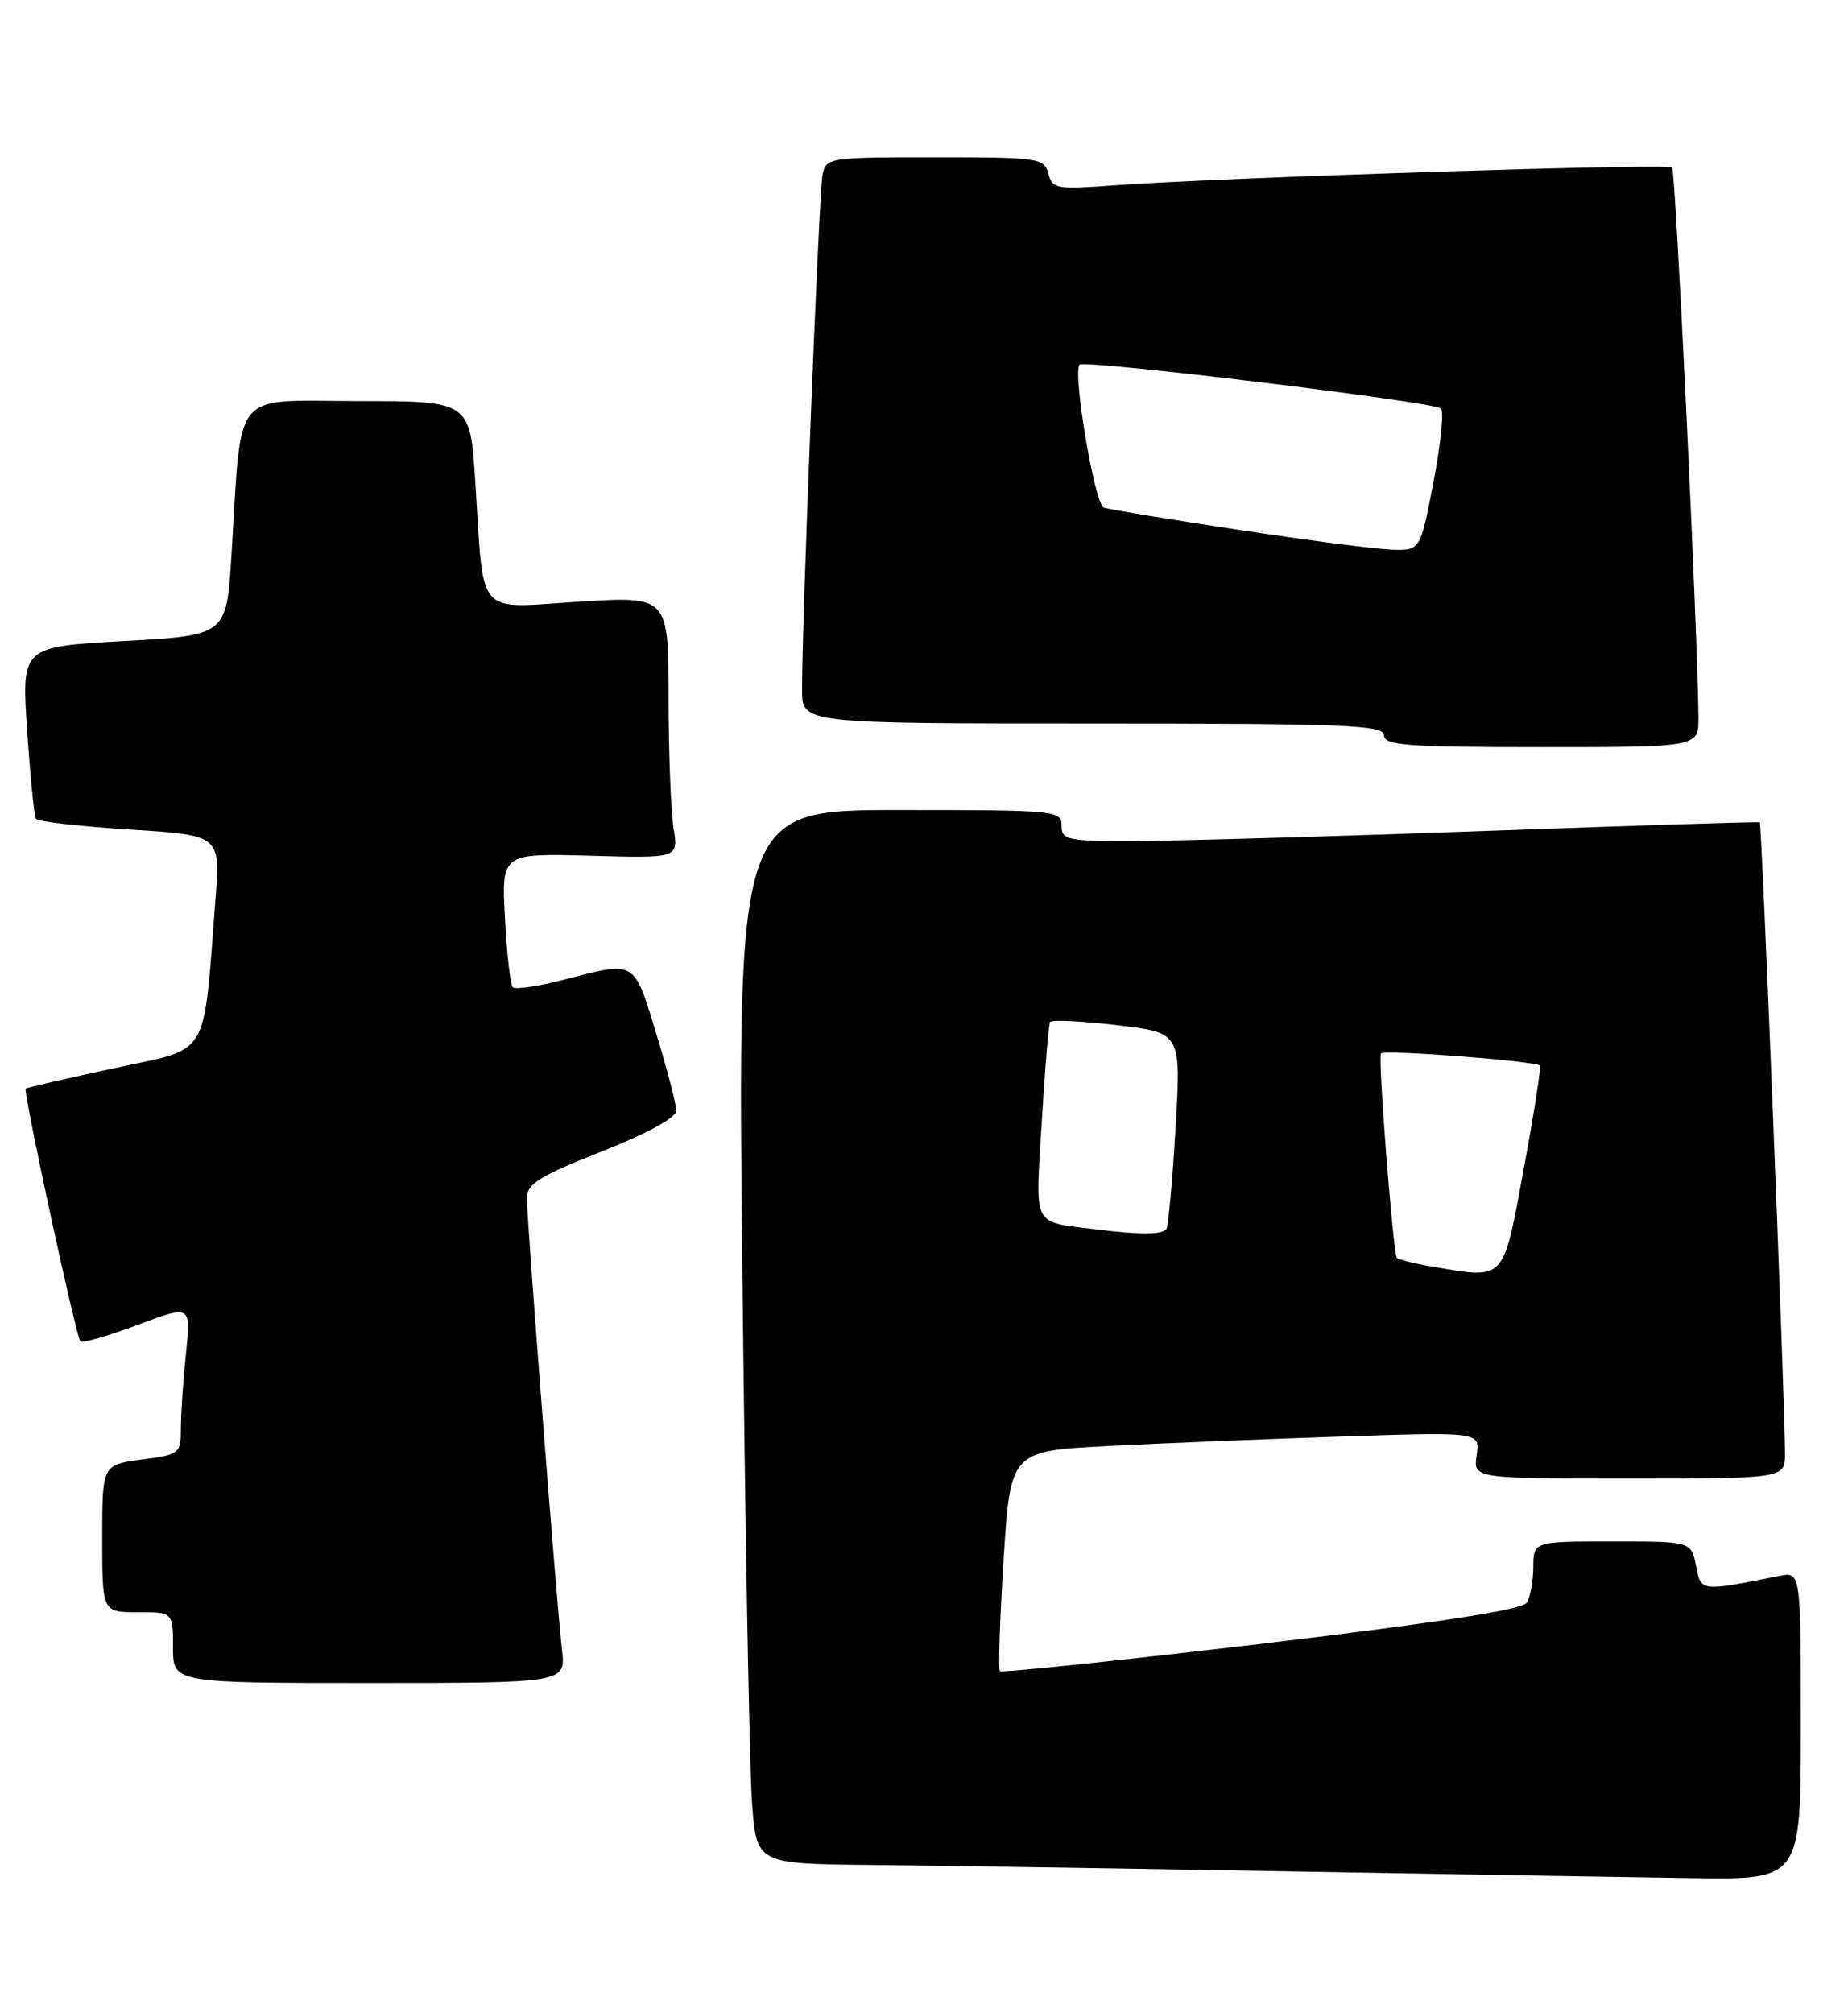 <?xml version="1.0" encoding="UTF-8" standalone="no"?>
<!DOCTYPE svg PUBLIC "-//W3C//DTD SVG 1.1//EN" "http://www.w3.org/Graphics/SVG/1.1/DTD/svg11.dtd" >
<svg xmlns="http://www.w3.org/2000/svg" xmlns:xlink="http://www.w3.org/1999/xlink" version="1.1" viewBox="0 0 235 256">
 <g >
 <path fill="currentColor"
d=" M 229.00 219.42 C 229.00 199.84 229.00 199.84 226.25 200.39 C 216.15 202.39 216.33 202.41 215.67 199.08 C 215.05 196.00 215.05 196.00 205.03 196.00 C 195.00 196.00 195.00 196.00 194.98 199.25 C 194.98 201.04 194.60 203.09 194.14 203.80 C 193.58 204.68 182.72 206.36 160.45 209.01 C 142.37 211.15 127.39 212.72 127.16 212.49 C 126.93 212.27 127.14 205.87 127.62 198.29 C 128.50 184.50 128.50 184.50 141.00 183.86 C 147.88 183.51 161.31 182.96 170.86 182.65 C 188.21 182.08 188.21 182.08 187.78 185.04 C 187.35 188.00 187.35 188.00 207.17 188.00 C 227.00 188.00 227.00 188.00 226.99 184.75 C 226.96 177.76 224.04 104.71 223.78 104.56 C 223.62 104.48 208.43 104.95 190.00 105.62 C 171.57 106.29 151.66 106.88 145.75 106.92 C 135.64 107.00 135.00 106.88 135.00 105.00 C 135.00 103.06 134.33 103.00 114.38 103.00 C 93.76 103.00 93.76 103.00 94.41 162.25 C 94.76 194.84 95.31 224.99 95.63 229.25 C 96.21 237.00 96.21 237.00 110.85 237.14 C 118.91 237.22 142.60 237.58 163.50 237.95 C 184.40 238.31 207.69 238.70 215.25 238.81 C 229.00 239.00 229.00 239.00 229.00 219.42 Z  M 71.46 209.75 C 70.81 204.22 67.00 155.22 67.00 152.37 C 67.00 150.54 68.54 149.57 76.50 146.42 C 82.35 144.11 86.00 142.11 86.00 141.23 C 86.00 140.44 84.85 136.01 83.44 131.39 C 80.58 122.02 80.88 122.20 71.78 124.56 C 68.48 125.41 65.52 125.86 65.21 125.54 C 64.90 125.23 64.44 121.27 64.21 116.74 C 63.77 108.50 63.77 108.50 75.03 108.81 C 86.28 109.13 86.28 109.13 85.65 105.31 C 85.31 103.22 85.02 95.72 85.01 88.65 C 85.00 75.80 85.00 75.80 73.60 76.51 C 60.35 77.34 61.57 78.76 60.44 61.25 C 59.78 51.00 59.78 51.00 45.49 51.00 C 29.22 51.00 30.78 49.09 29.43 70.64 C 28.80 80.79 28.80 80.79 15.77 81.51 C 2.74 82.24 2.74 82.24 3.45 92.85 C 3.84 98.68 4.35 103.75 4.57 104.11 C 4.79 104.47 10.16 105.08 16.50 105.48 C 28.03 106.20 28.03 106.20 27.40 114.35 C 25.80 134.94 26.87 133.17 14.50 135.83 C 8.45 137.13 3.39 138.30 3.27 138.42 C 2.91 138.75 9.68 170.01 10.22 170.56 C 10.48 170.81 13.75 169.87 17.49 168.47 C 24.29 165.91 24.29 165.91 23.65 172.10 C 23.29 175.51 23.00 179.79 23.00 181.61 C 23.00 184.84 22.86 184.95 18.00 185.59 C 13.00 186.26 13.00 186.26 13.00 195.63 C 13.00 205.00 13.00 205.00 17.50 205.00 C 22.00 205.00 22.00 205.00 22.00 209.50 C 22.00 214.00 22.00 214.00 46.98 214.00 C 71.96 214.00 71.96 214.00 71.46 209.75 Z  M 215.98 91.25 C 215.91 80.95 213.08 21.75 212.63 21.30 C 212.08 20.75 155.20 22.58 141.68 23.57 C 134.35 24.11 133.82 24.02 133.31 22.08 C 132.79 20.10 132.09 20.00 118.90 20.00 C 105.33 20.00 105.03 20.05 104.59 22.25 C 104.15 24.44 101.97 79.30 101.99 87.75 C 102.00 92.00 102.00 92.00 139.00 92.00 C 171.22 92.00 176.00 92.19 176.00 93.50 C 176.00 94.78 178.89 95.00 196.00 95.00 C 216.00 95.00 216.00 95.00 215.98 91.25 Z  M 182.27 161.08 C 179.94 160.69 177.86 160.17 177.63 159.94 C 177.16 159.42 175.22 134.74 175.60 133.96 C 175.86 133.43 195.19 134.90 195.82 135.50 C 195.99 135.67 195.07 141.59 193.76 148.65 C 191.10 163.05 191.49 162.63 182.27 161.08 Z  M 139.50 156.33 C 131.11 155.28 131.66 156.35 132.47 142.70 C 132.87 135.99 133.35 130.25 133.53 129.95 C 133.72 129.65 137.54 129.83 142.03 130.36 C 150.20 131.31 150.20 131.31 149.49 143.40 C 149.10 150.06 148.57 155.84 148.33 156.25 C 147.88 157.00 145.11 157.03 139.50 156.33 Z  M 157.50 67.37 C 148.70 66.04 140.99 64.77 140.36 64.55 C 139.20 64.14 136.36 47.31 137.29 46.37 C 137.95 45.72 182.24 51.08 183.23 51.94 C 183.64 52.28 183.21 56.49 182.29 61.28 C 180.61 70.00 180.61 70.00 177.05 69.90 C 175.10 69.84 166.30 68.71 157.50 67.37 Z "/>
</g>
</svg>